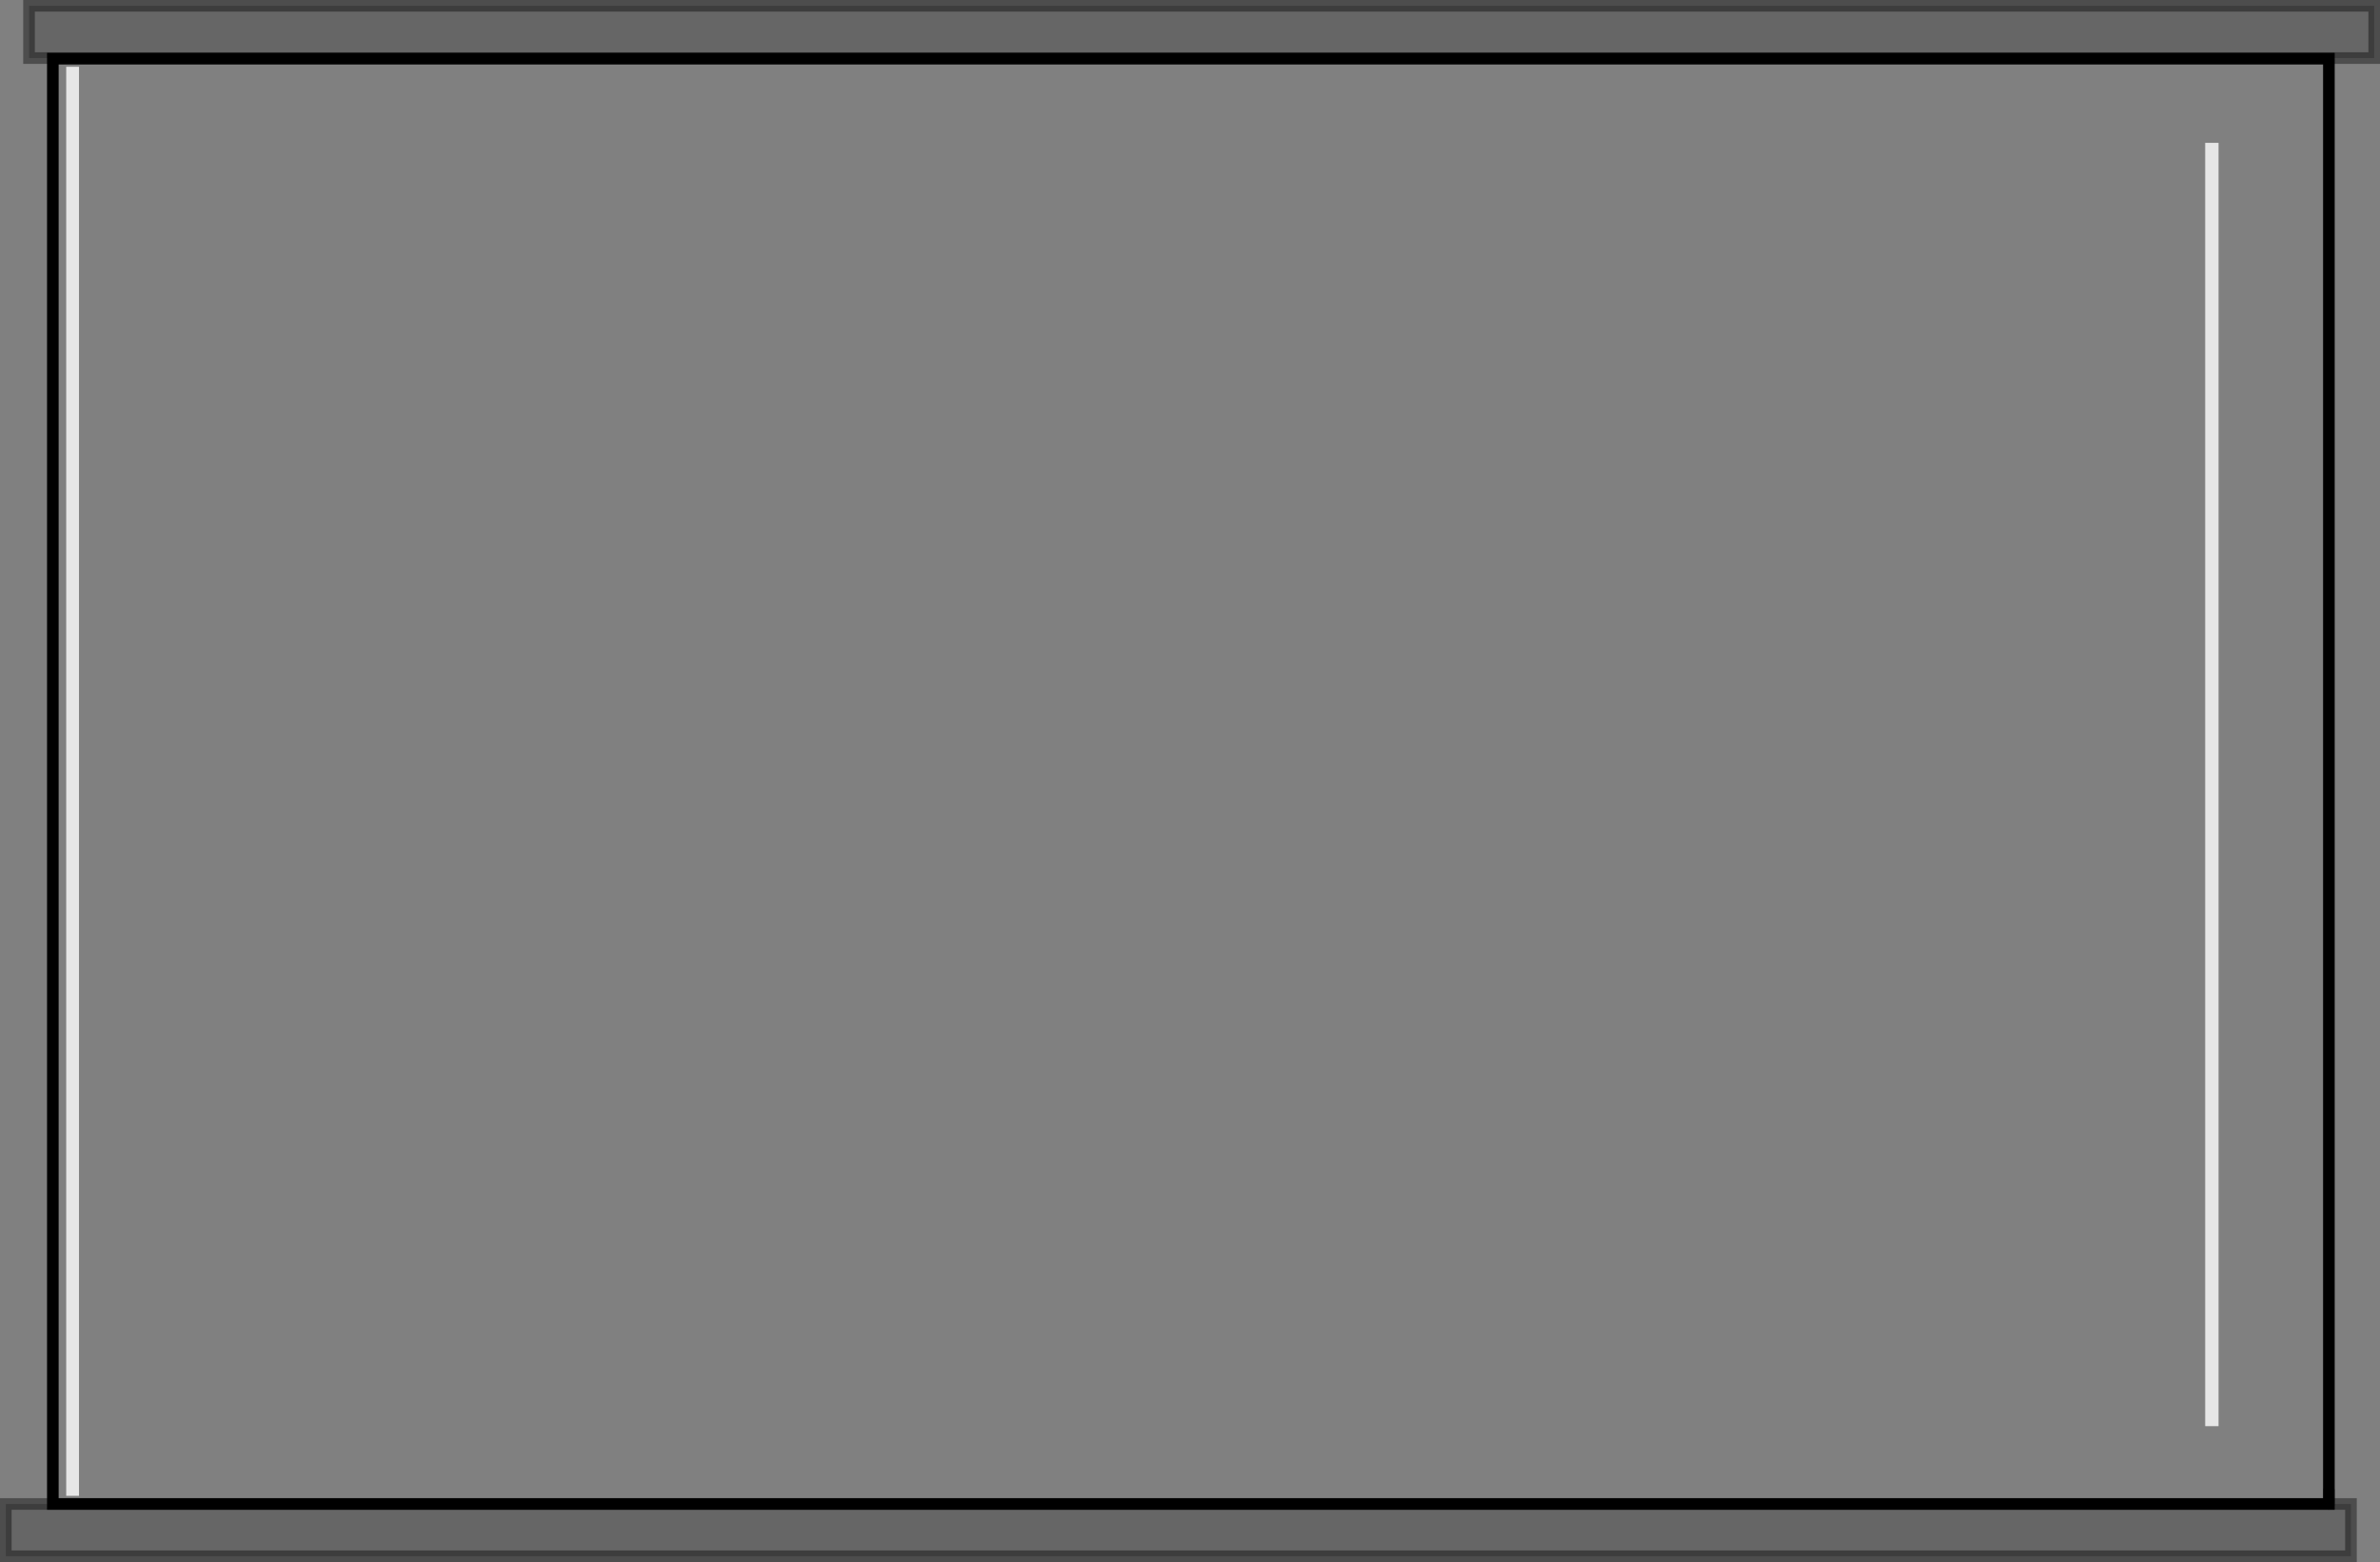 <?xml version="1.0" encoding="UTF-8" standalone="no"?>
<svg xmlns:xlink="http://www.w3.org/1999/xlink" height="134.5px" width="204.9px" xmlns="http://www.w3.org/2000/svg">
  <rect width="100%" height="100%" fill="#808080" stroke="none"/>
  <g transform="matrix(1.0, 0.0, 0.0, 1.0, 103.8, 116.15)">
    <path d="M-99.25 -111.1 L96.7 -111.1 96.7 13.35 -99.25 13.35 -99.25 -111.1" fill="#ffffff" fill-opacity="0.0" fill-rule="evenodd" stroke="none"/>
    <path d="M-99.25 -111.1 L96.7 -111.1 96.7 13.35 -99.25 13.35 -99.25 -111.1 Z" fill="none" stroke="#000000" stroke-linecap="butt" stroke-linejoin="miter-clip" stroke-miterlimit="4.0" stroke-width="1.0"/>
    <path d="M96.7 13.35 L98.6 13.35 98.6 17.85 -103.3 17.85 -103.3 13.35 96.7 13.35" fill="#000000" fill-opacity="0.2" fill-rule="evenodd" stroke="none"/>
    <path d="M96.7 13.35 L-103.3 13.35 -103.3 17.85 98.6 17.85 98.6 13.35 96.7 13.35" fill="none" stroke="#000000" stroke-linecap="round" stroke-linejoin="miter-clip" stroke-miterlimit="4.0" stroke-opacity="0.4" stroke-width="1.0"/>
    <path d="M96.7 13.35 L96.7 12.2" fill="none" stroke="#000000" stroke-linecap="round" stroke-linejoin="miter-clip" stroke-miterlimit="4.0" stroke-opacity="0.4" stroke-width="1.0"/>
    <path d="M-101.3 -115.65 L100.6 -115.65 100.6 -111.15 -101.3 -111.15 -101.3 -115.65" fill="#000000" fill-opacity="0.2" fill-rule="evenodd" stroke="none"/>
    <path d="M-101.3 -115.65 L100.6 -115.65 100.6 -111.15 -101.3 -111.15 -101.3 -115.65 Z" fill="none" stroke="#000000" stroke-linecap="butt" stroke-linejoin="miter-clip" stroke-miterlimit="4.0" stroke-opacity="0.4" stroke-width="1.0"/>
    <path d="M-97.0 -110.4 L-97.0 12.65 -98.1 12.65 -98.1 -110.4 -97.0 -110.4" fill="#ffffff" fill-opacity="0.8" fill-rule="evenodd" stroke="none"/>
    <path d="M87.2 -103.85 L87.2 6.65 86.05 6.65 86.05 -103.85 87.2 -103.85" fill="#ffffff" fill-opacity="0.8" fill-rule="evenodd" stroke="none"/>
  </g>
</svg>
